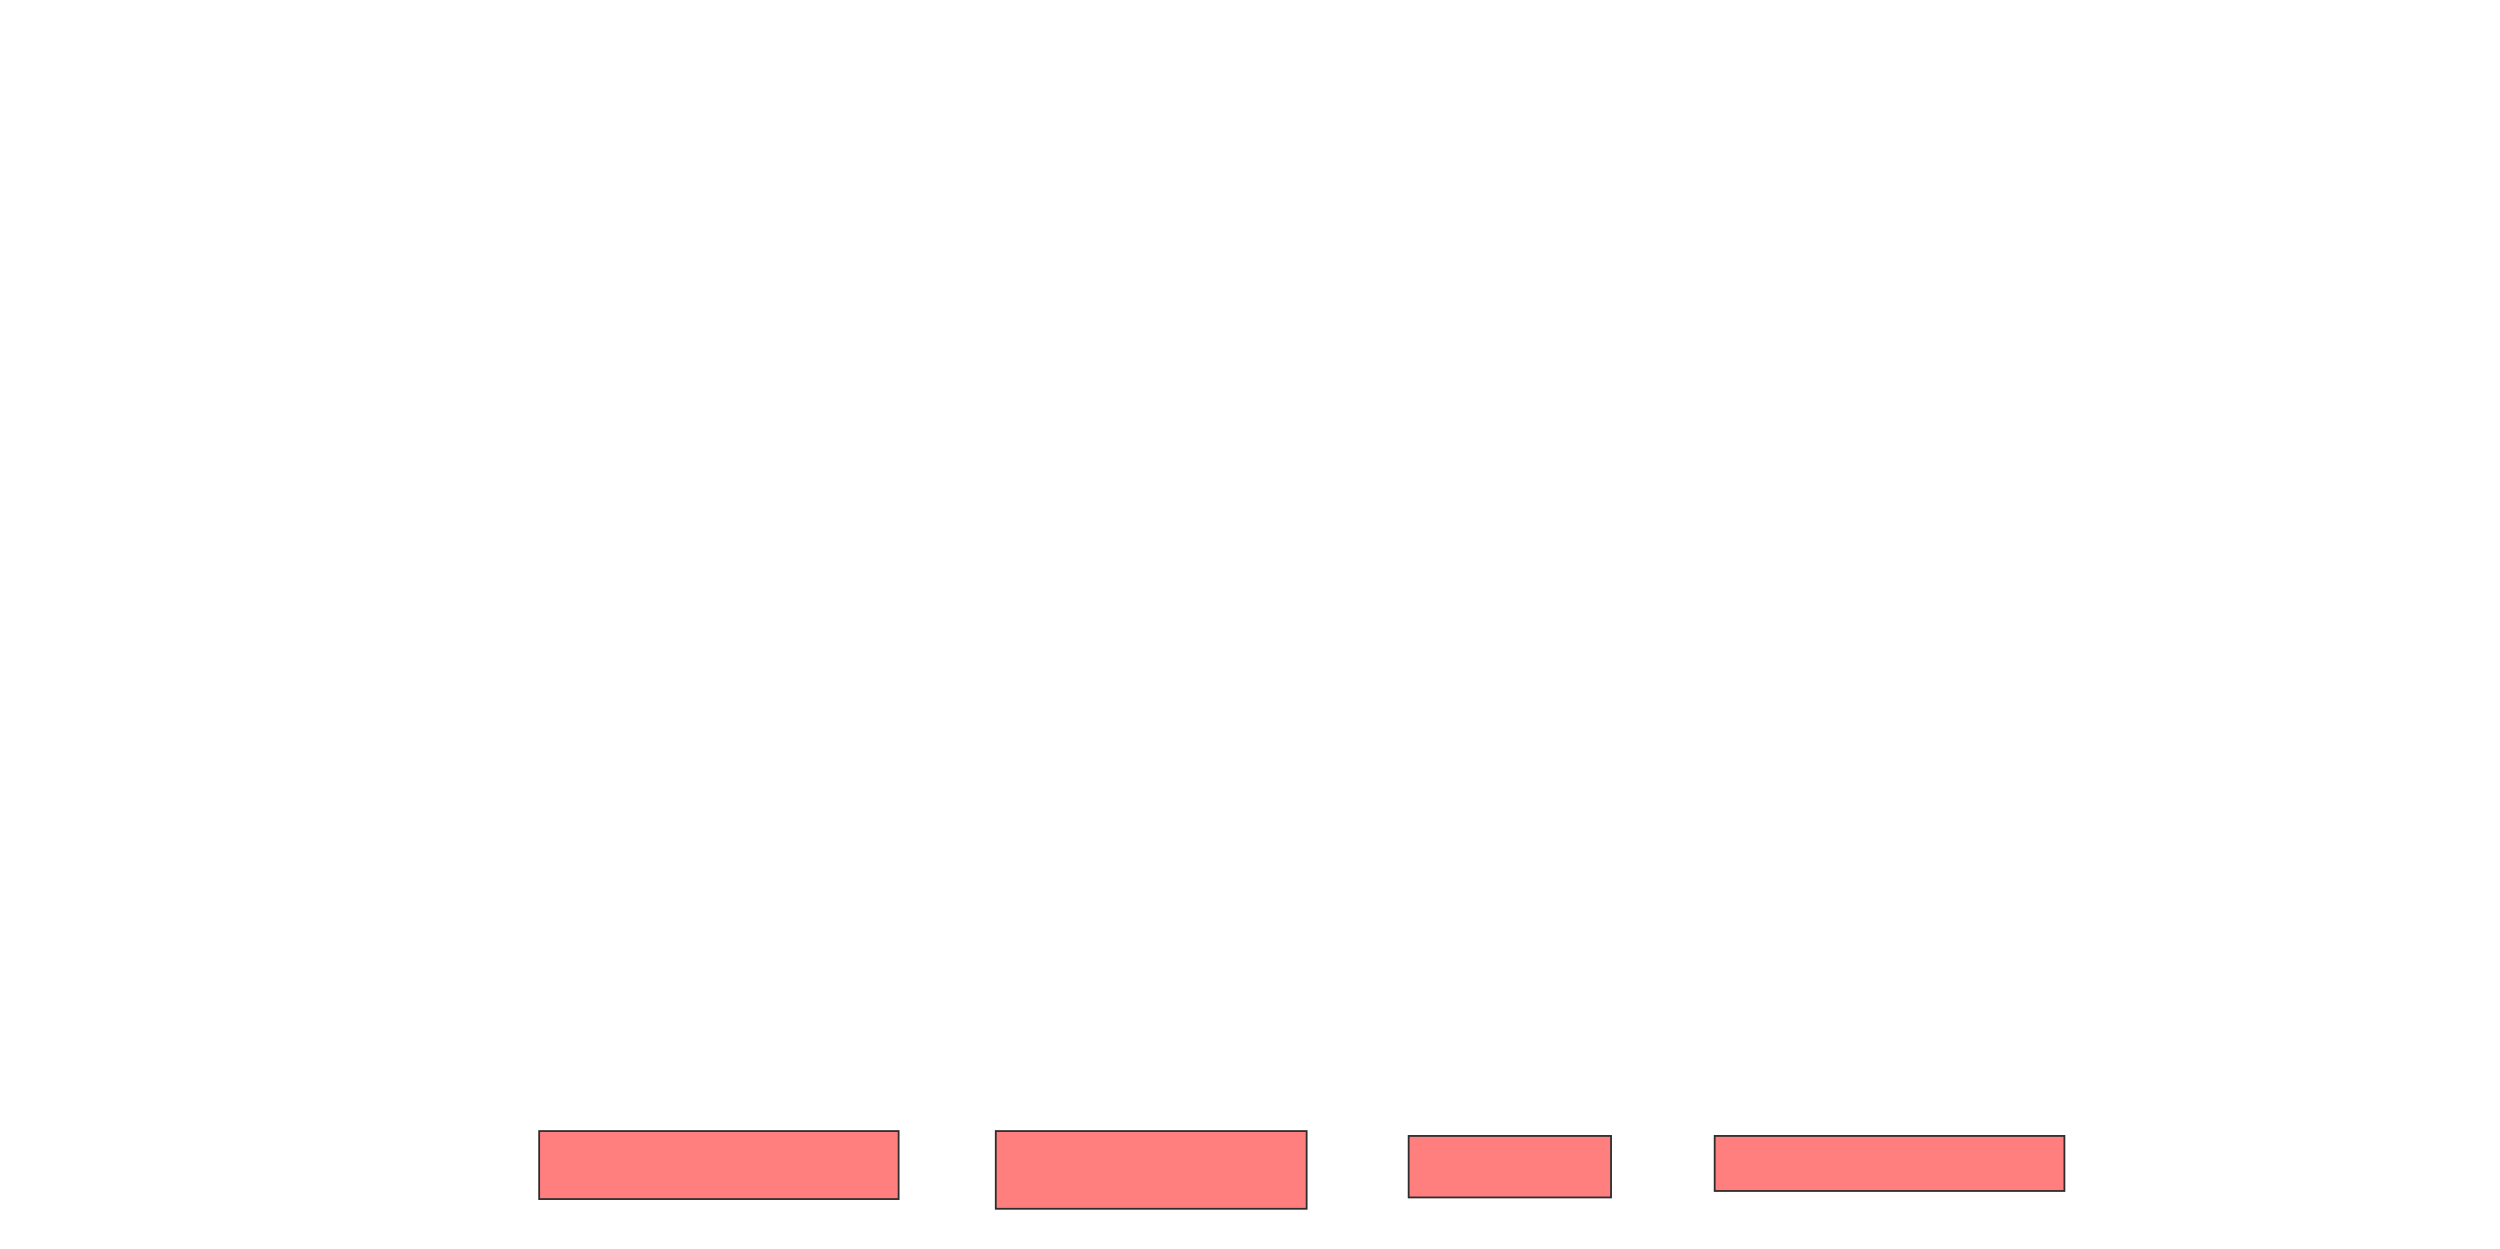 <svg height="695" width="1391" xmlns="http://www.w3.org/2000/svg"><g class="qshape"><path class="qshape" fill="#FF7E7E" stroke="#2D2D2D" d="M299.991 629.324H499.991V667.162H299.991z"/><path class="qshape" fill="#FF7E7E" stroke="#2D2D2D" d="M554.045 629.324H727.018V672.567H554.045z"/><path class="qshape" fill="#FF7E7E" stroke="#2D2D2D" d="M783.775 632.027H896.388V666.261H783.775z"/><path class="qshape" fill="#FF7E7E" stroke="#2D2D2D" d="M954.045 632.027H1148.64V662.658H954.045z"/></g></svg>